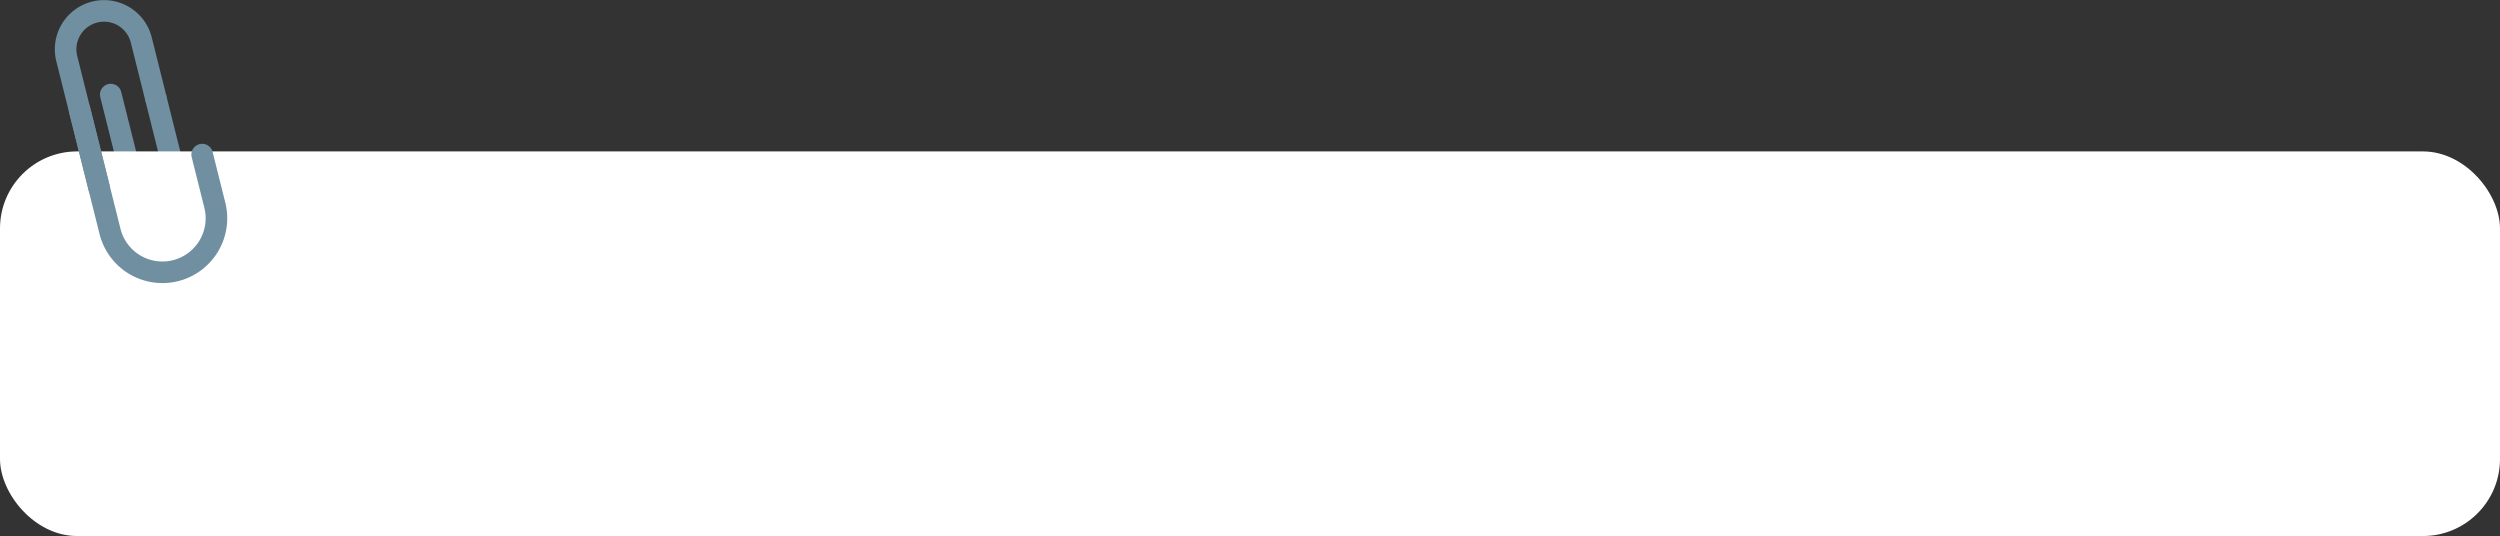 <svg xmlns="http://www.w3.org/2000/svg" width="811.141" height="173.914" viewBox="0 0 811.141 173.914">
  <rect x="0" y="0" width="811.141" height="173.914" fill="#333333" stroke="none"/>
  <defs>
    <style>
      .cls-1, .cls-2 {
        fill: none;
        stroke: #708fa0;
        stroke-width: 7px;
      }

      .cls-1 {
        stroke-miterlimit: 10;
      }

      .cls-2 {
        stroke-linecap: round;
        stroke-linejoin: round;
      }

      .cls-3 {
        fill: #fff;
      }
    </style>
  </defs>
  <g id="Group_47" data-name="Group 47" transform="translate(-135.167 -75.4)">
    <g id="Group_33" data-name="Group 33" transform="translate(-9.095 46.473)">
      <line id="Line_76" data-name="Line 76" class="cls-1" x2="5.643" y2="22.544" transform="translate(194.744 60.459)"/>
      <path id="Path_78" data-name="Path 78" class="cls-2" d="M235.412,81.92l1.336,5.337a6.952,6.952,0,0,1-5.057,8.433h0a6.954,6.954,0,0,1-8.434-5.057L221.921,85.3l-6.594-26.341" transform="translate(-35.129 0.658)"/>
      <rect id="Rectangle_7" data-name="Rectangle 7" class="cls-3" width="811.141" height="124.787" rx="25" transform="translate(144.262 78.055)"/>
      <g id="Group_32" data-name="Group 32" transform="translate(165.549 32.462)">
        <path id="Path_79" data-name="Path 79" class="cls-2" d="M211.938,90.009l-10.529-42.06a12.459,12.459,0,0,1,9.061-15.111h0A12.459,12.459,0,0,1,225.582,41.9l4.646,18.56" transform="translate(-201.033 -32.462)"/>
        <path id="Path_80" data-name="Path 80" class="cls-2" d="M205.44,63.711l9.892,39.516a17.527,17.527,0,0,0,21.258,12.746h0a17.528,17.528,0,0,0,12.747-21.258L245.23,78.307" transform="translate(-200.924 -31.686)"/>
      </g>
    </g>
  </g>
</svg>
